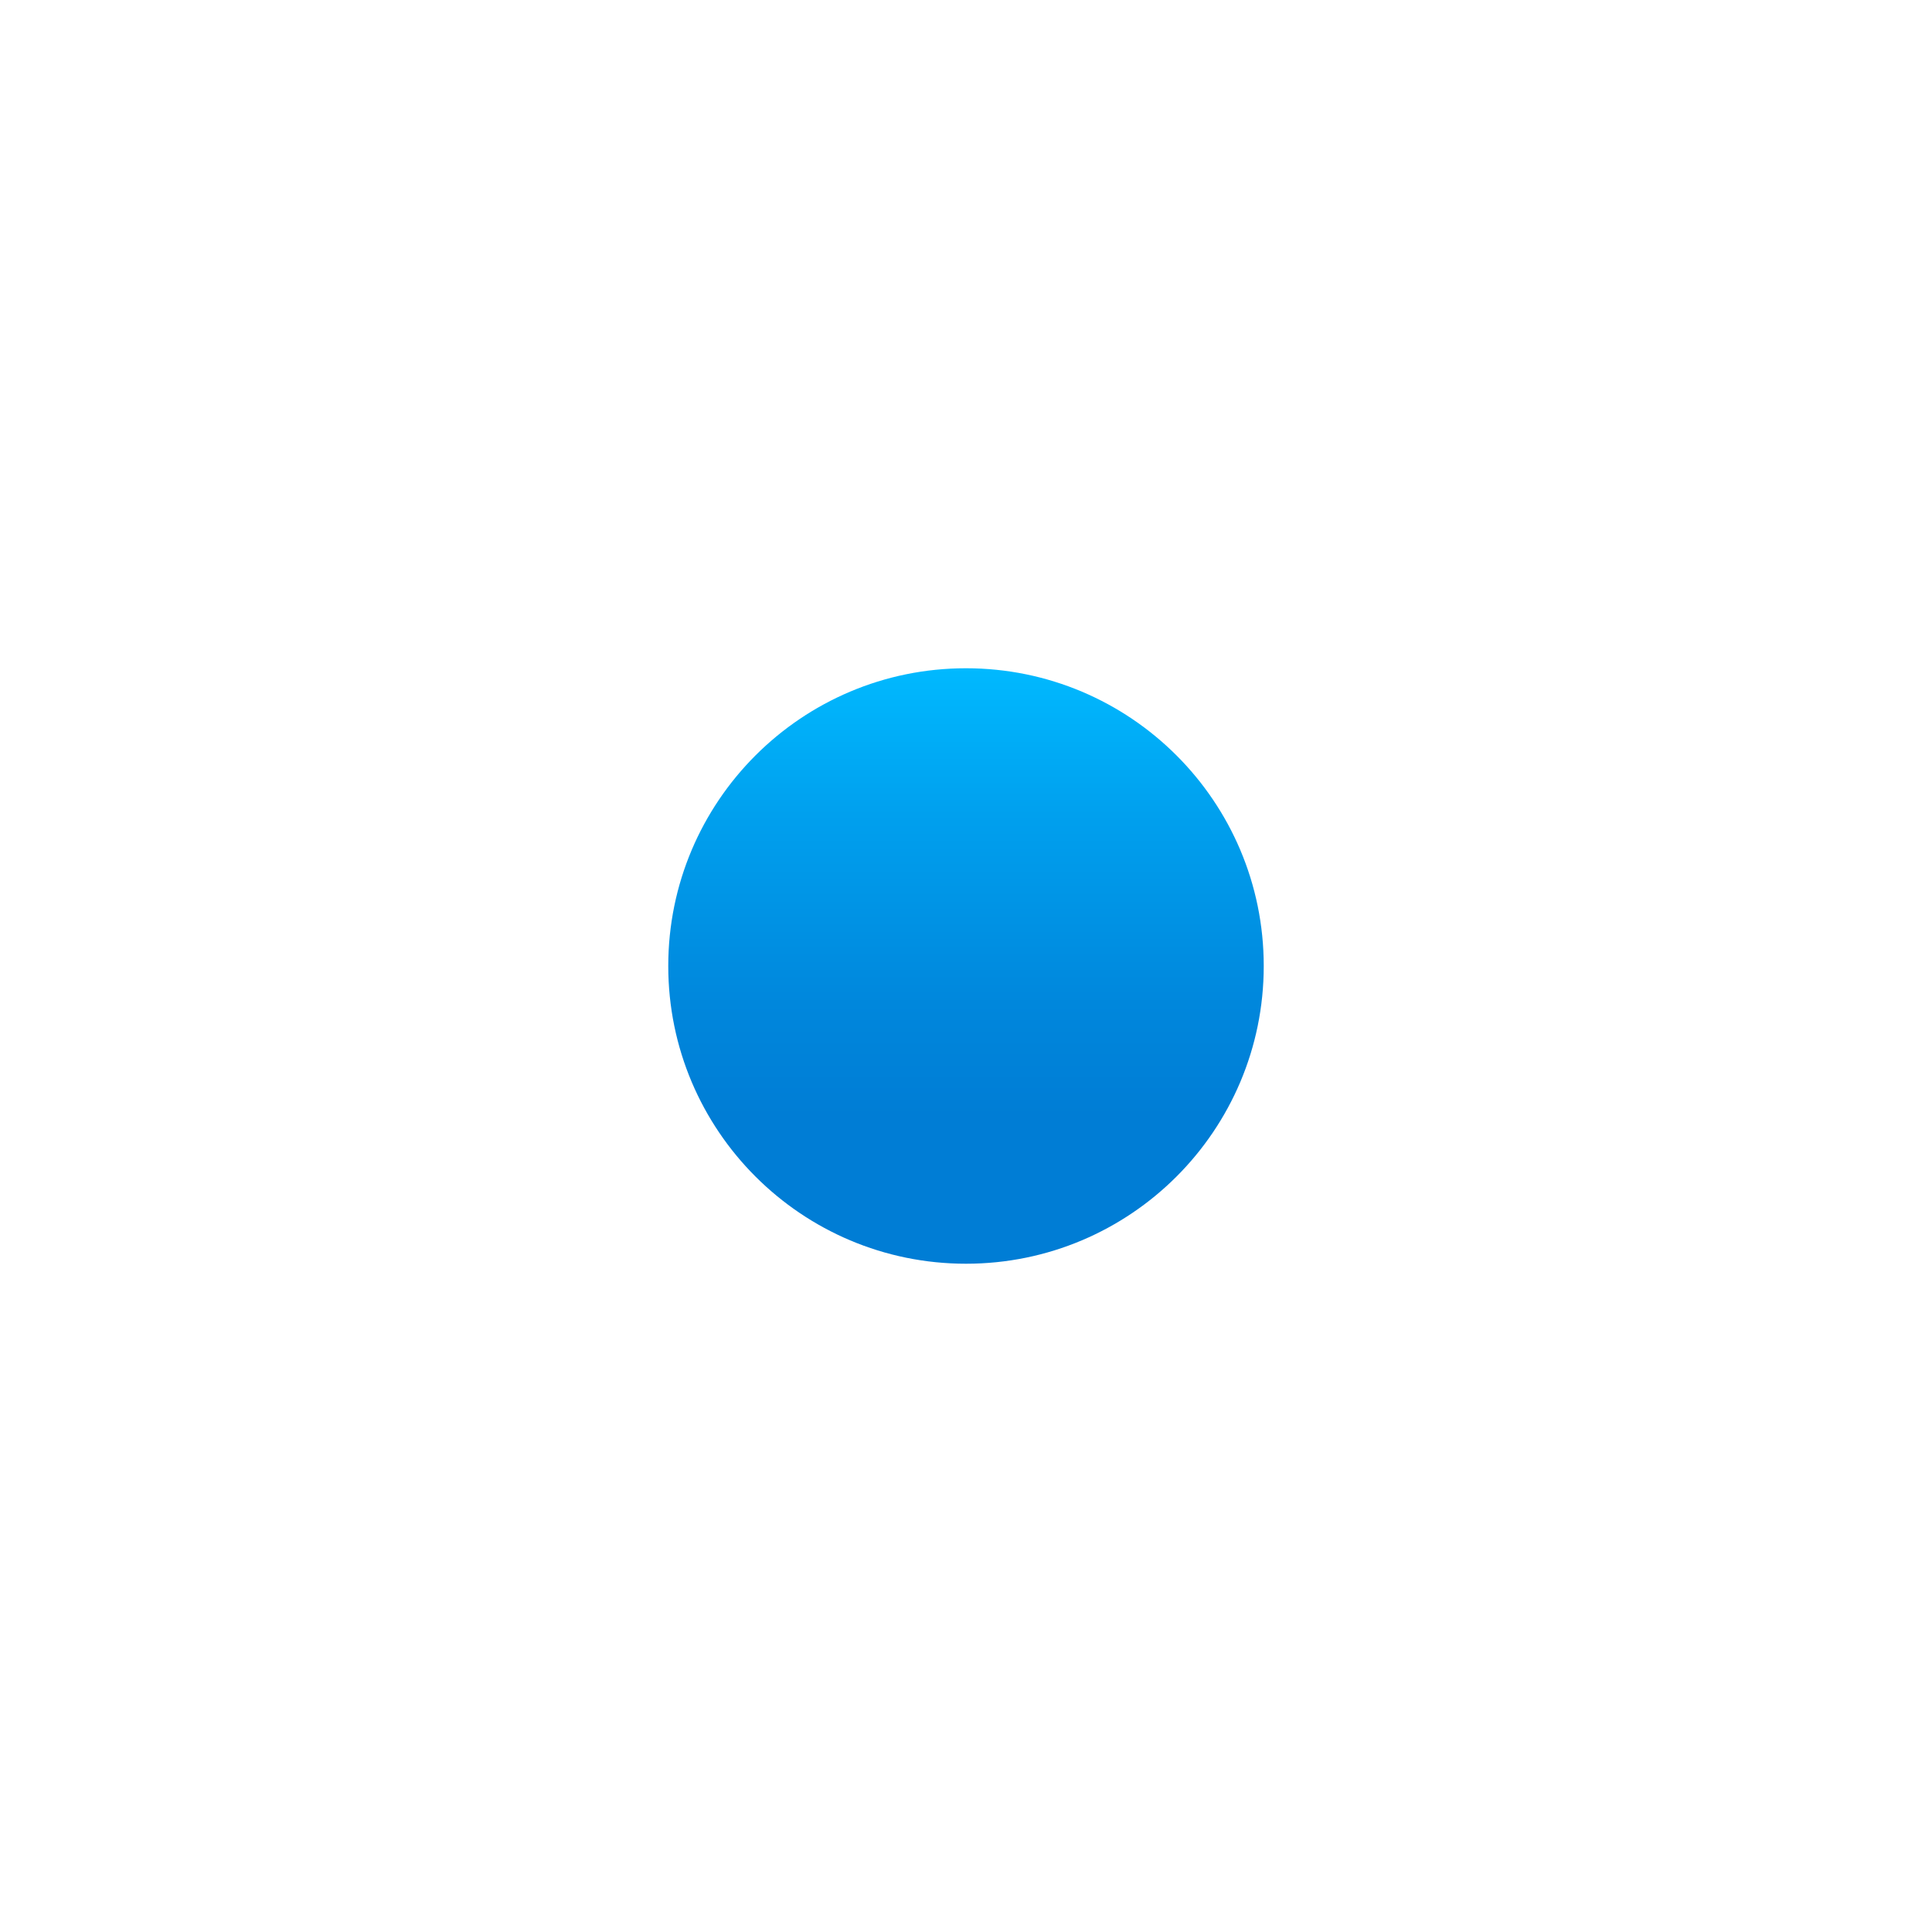 <?xml version="1.0" encoding="utf-8"?>
<!-- Generator: Adobe Illustrator 13.0.2, SVG Export Plug-In . SVG Version: 6.00 Build 14948)  -->
<!DOCTYPE svg PUBLIC "-//W3C//DTD SVG 1.1//EN" "http://www.w3.org/Graphics/SVG/1.1/DTD/svg11.dtd">
<svg version="1.1" id="Layer_1" xmlns="http://www.w3.org/2000/svg" xmlns:xlink="http://www.w3.org/1999/xlink" x="0px" y="0px"
	 width="292px" height="292px" viewBox="0 0 292 292" enable-background="new 0 0 292 292" xml:space="preserve">
<g>
	
		<linearGradient id="SVGID_1_" gradientUnits="userSpaceOnUse" x1="79.228" y1="25.77" x2="79.228" y2="-64.228" gradientTransform="matrix(1 0 0 -1 66.772 126.769)">
		<stop  offset="0" style="stop-color:#00B9FF"/>
		<stop  offset="0.246" style="stop-color:#00A0EE"/>
		<stop  offset="0.563" style="stop-color:#0087DC"/>
		<stop  offset="0.753" style="stop-color:#007DD5"/>
	</linearGradient>
	<path fill="url(#SVGID_1_)" d="M146,101c24.856,0,45,20.146,45,44.998c0,24.855-20.145,45-45,45c-24.855,0-45-20.145-45-45
		C101,121.146,121.145,101,146,101z"/>
	<rect fill="none" width="292" height="292"/>
</g>
</svg>
